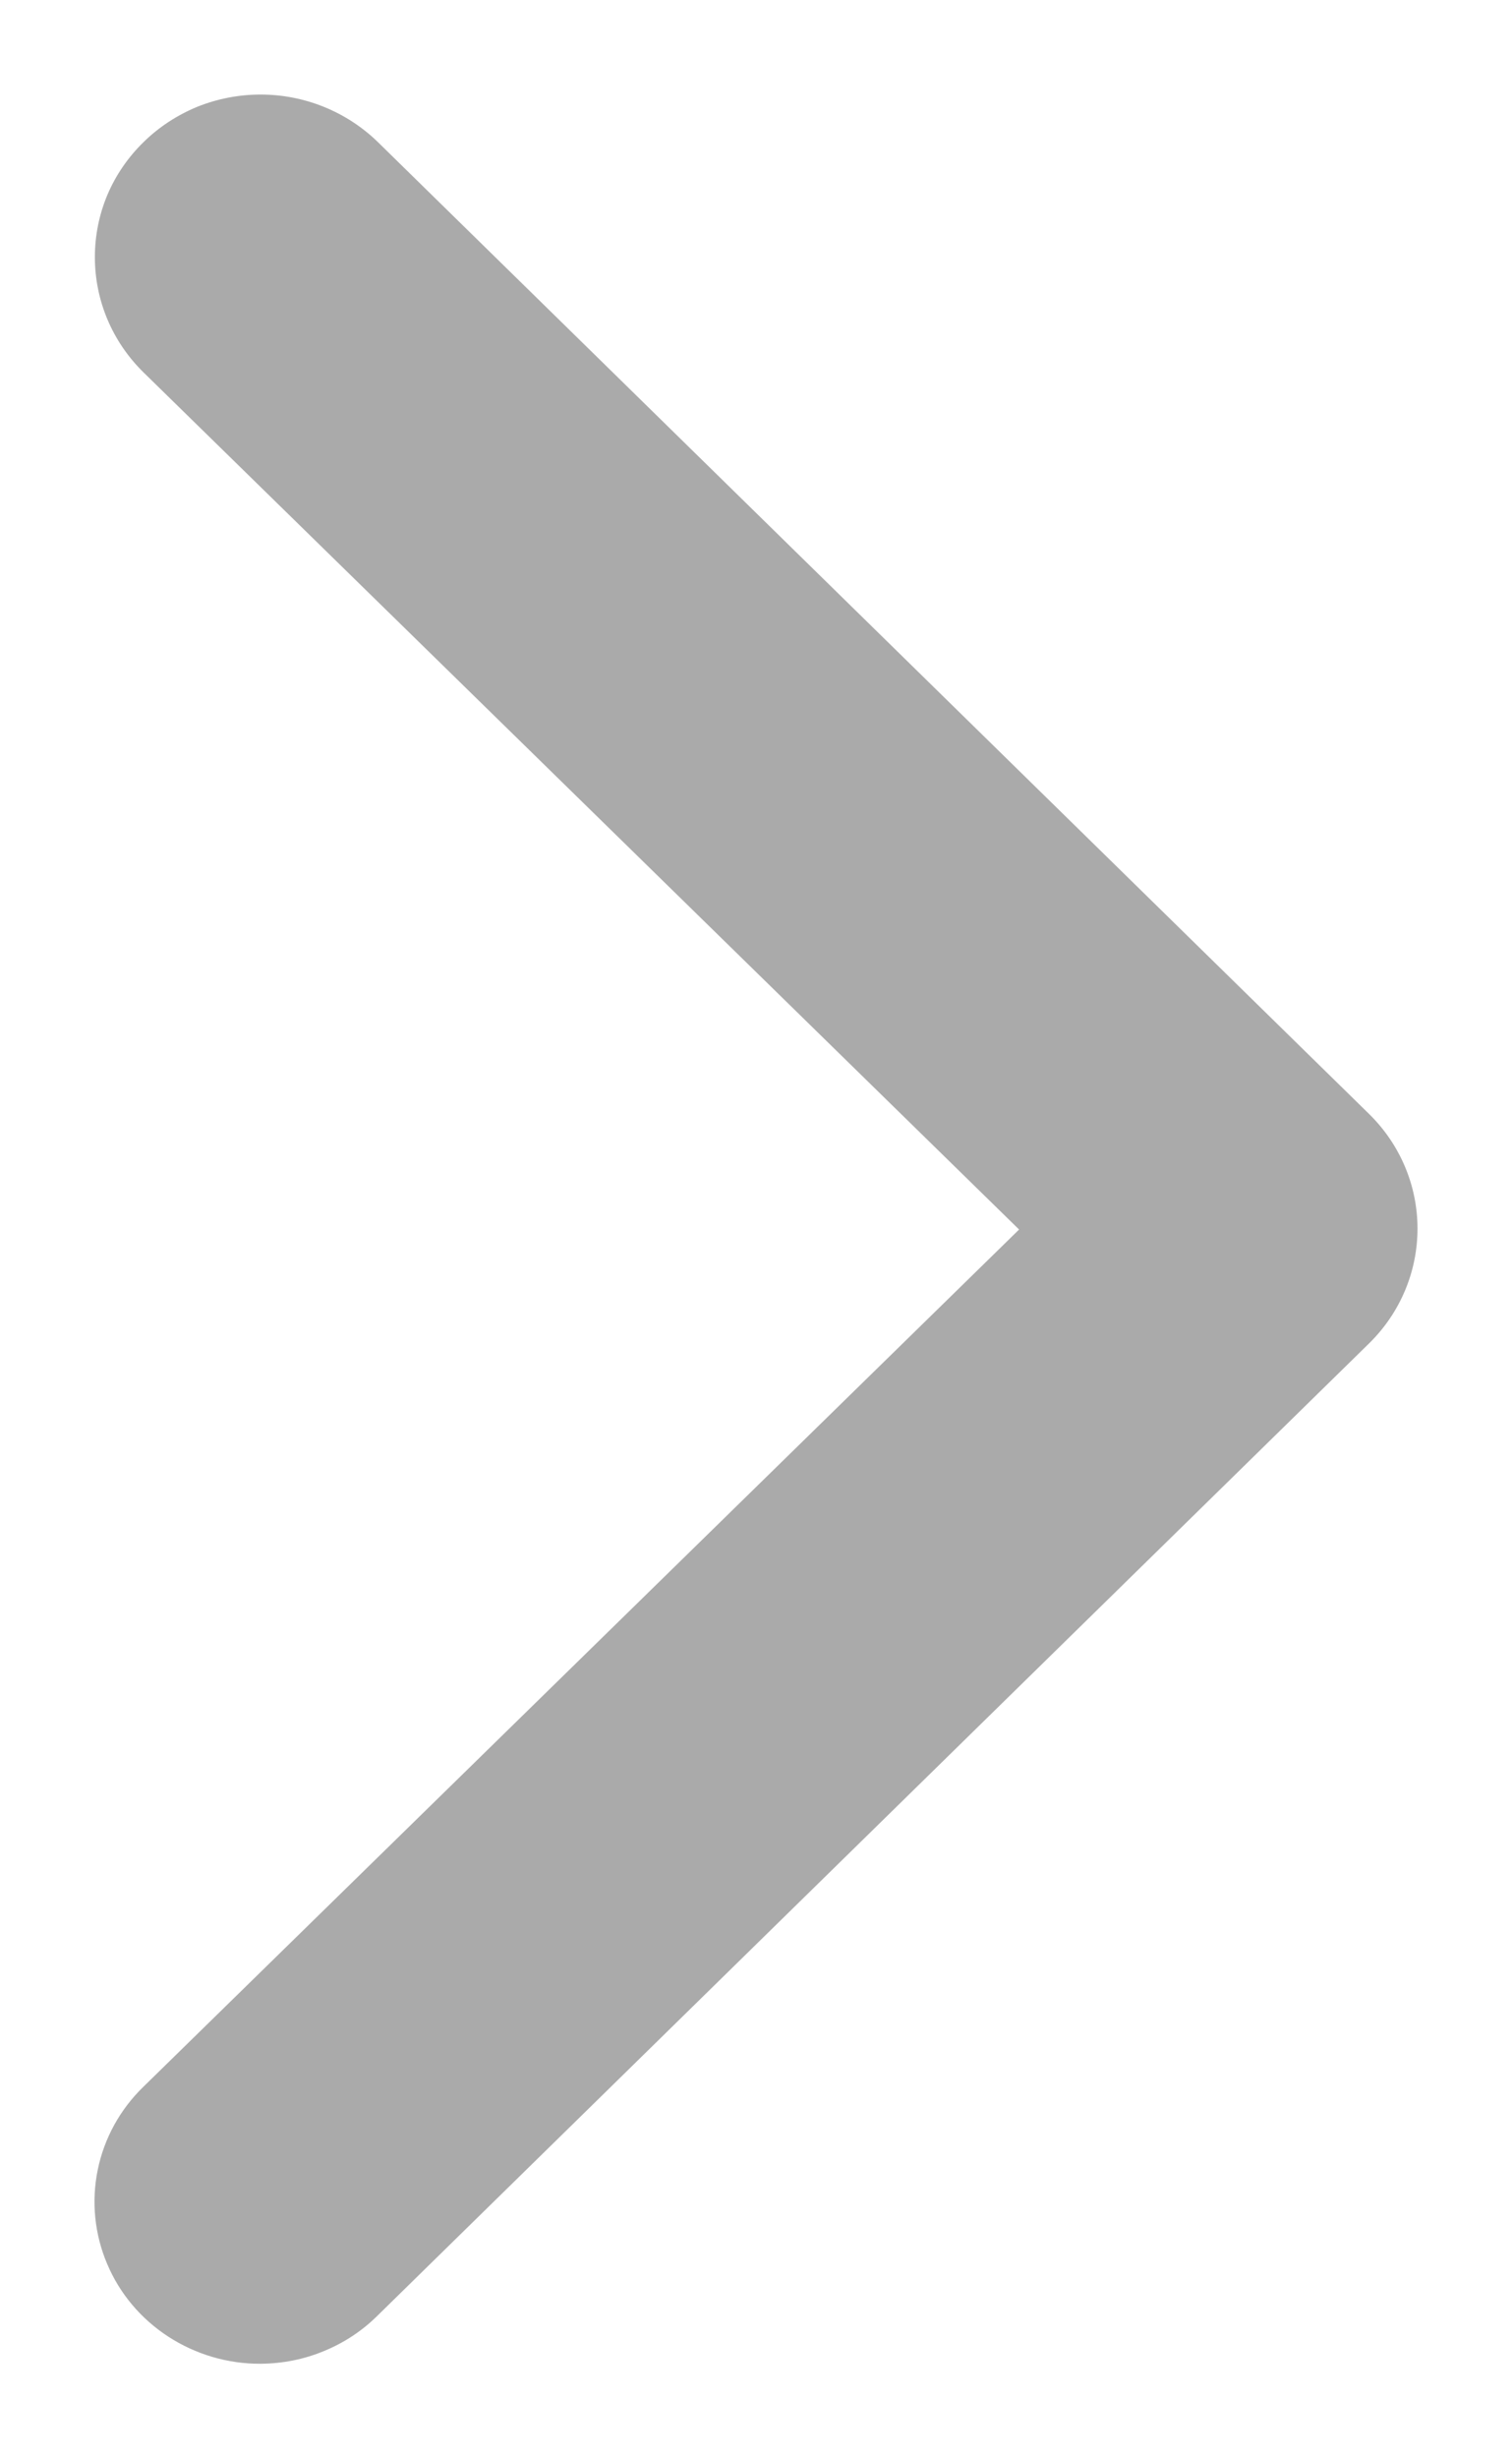 <svg width="8" height="13" viewBox="0 0 8 13" fill="none" xmlns="http://www.w3.org/2000/svg">
<path d="M1.379 12.5C1.206 12.501 1.036 12.451 0.891 12.357C0.746 12.263 0.633 12.129 0.567 11.972C0.5 11.815 0.483 11.641 0.517 11.475C0.551 11.308 0.635 11.155 0.759 11.035L5.392 6.502L0.759 1.969C0.594 1.807 0.502 1.589 0.502 1.36C0.502 1.247 0.524 1.136 0.568 1.031C0.612 0.927 0.677 0.832 0.759 0.752C0.84 0.672 0.937 0.609 1.043 0.565C1.15 0.522 1.264 0.5 1.379 0.5C1.612 0.5 1.835 0.591 2 0.752L7.246 5.893C7.409 6.054 7.5 6.271 7.5 6.497C7.5 6.724 7.409 6.941 7.246 7.102L2 12.243C1.919 12.324 1.823 12.388 1.716 12.432C1.609 12.477 1.495 12.499 1.379 12.5Z" fill="#AAAAAA"/>
</svg>

